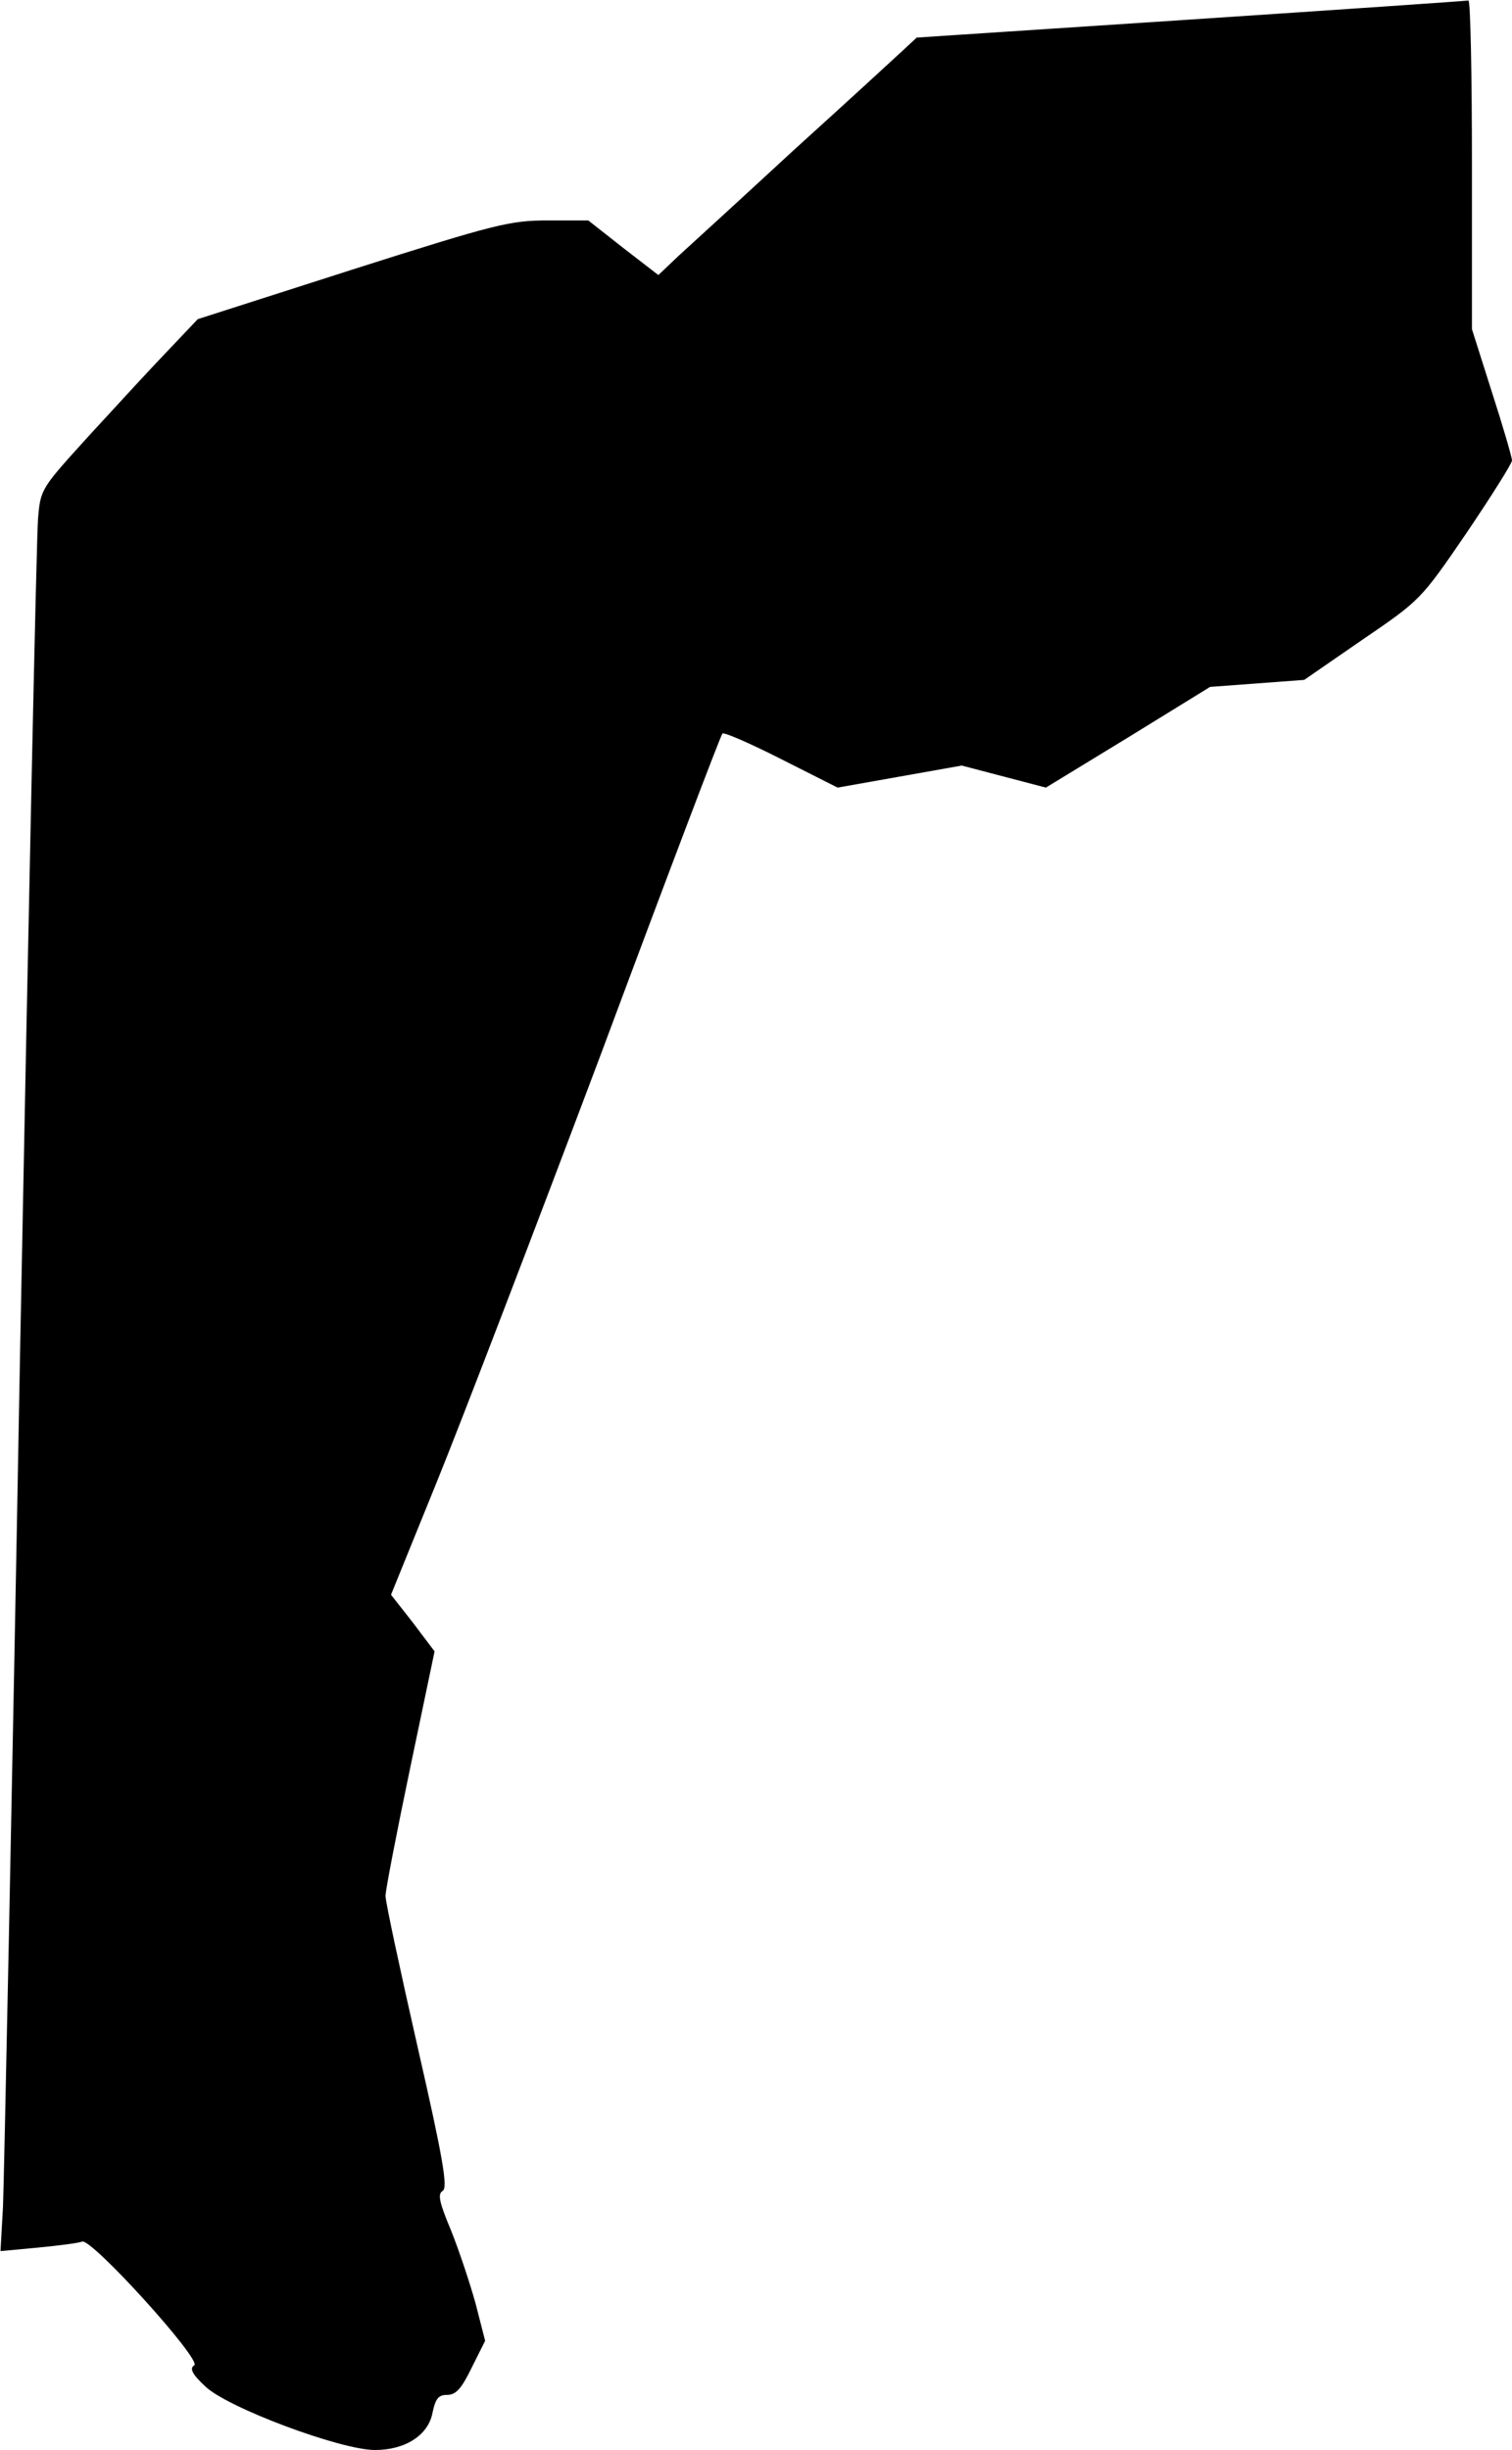 <?xml version="1.0" standalone="no"?>
<!DOCTYPE svg PUBLIC "-//W3C//DTD SVG 20010904//EN"
 "http://www.w3.org/TR/2001/REC-SVG-20010904/DTD/svg10.dtd">
<svg version="1.0" xmlns="http://www.w3.org/2000/svg"
 width="302pt" height="489pt" viewBox="0 0 302 489"
 preserveAspectRatio="xMidYMid meet">
<g transform="translate(0,489) scale(0.1,-0.1)"
fill="#000000" stroke="none">
<path fill="#000000" stroke="none" d="M2378 4851 l-547 -36 -28 -26 c-15 -14
-113 -104 -218 -199 -104 -96 -208 -191 -230 -211 l-40 -38 -70 54 -70 55 -81
0 c-75 0 -104 -7 -390 -98 l-309 -99 -56 -59 c-31 -32 -101 -108 -157 -169
-100 -110 -101 -110 -106 -170 -3 -33 -19 -784 -36 -1670 -16 -885 -32 -1650
-34 -1699 l-5 -89 75 7 c41 4 81 9 88 12 19 7 240 -237 224 -247 -10 -6 -4
-18 22 -42 43 -42 270 -127 339 -127 61 0 107 30 115 75 6 28 12 35 29 35 18
0 29 13 49 54 l27 54 -19 74 c-11 40 -33 106 -49 146 -24 57 -27 73 -17 79 11
6 1 65 -50 288 -35 154 -64 289 -64 301 0 11 22 125 49 254 l49 234 -43 57
-44 56 91 224 c50 123 198 509 329 857 130 349 239 636 242 638 3 3 56 -20
117 -51 l113 -57 124 22 124 22 84 -22 84 -22 164 100 164 101 94 7 94 7 116
80 c116 79 117 80 208 213 50 74 91 139 91 145 0 6 -18 68 -40 136 l-40 126 0
328 c0 181 -3 328 -7 328 -5 -1 -254 -18 -555 -38z"/>
</g>
</svg>
